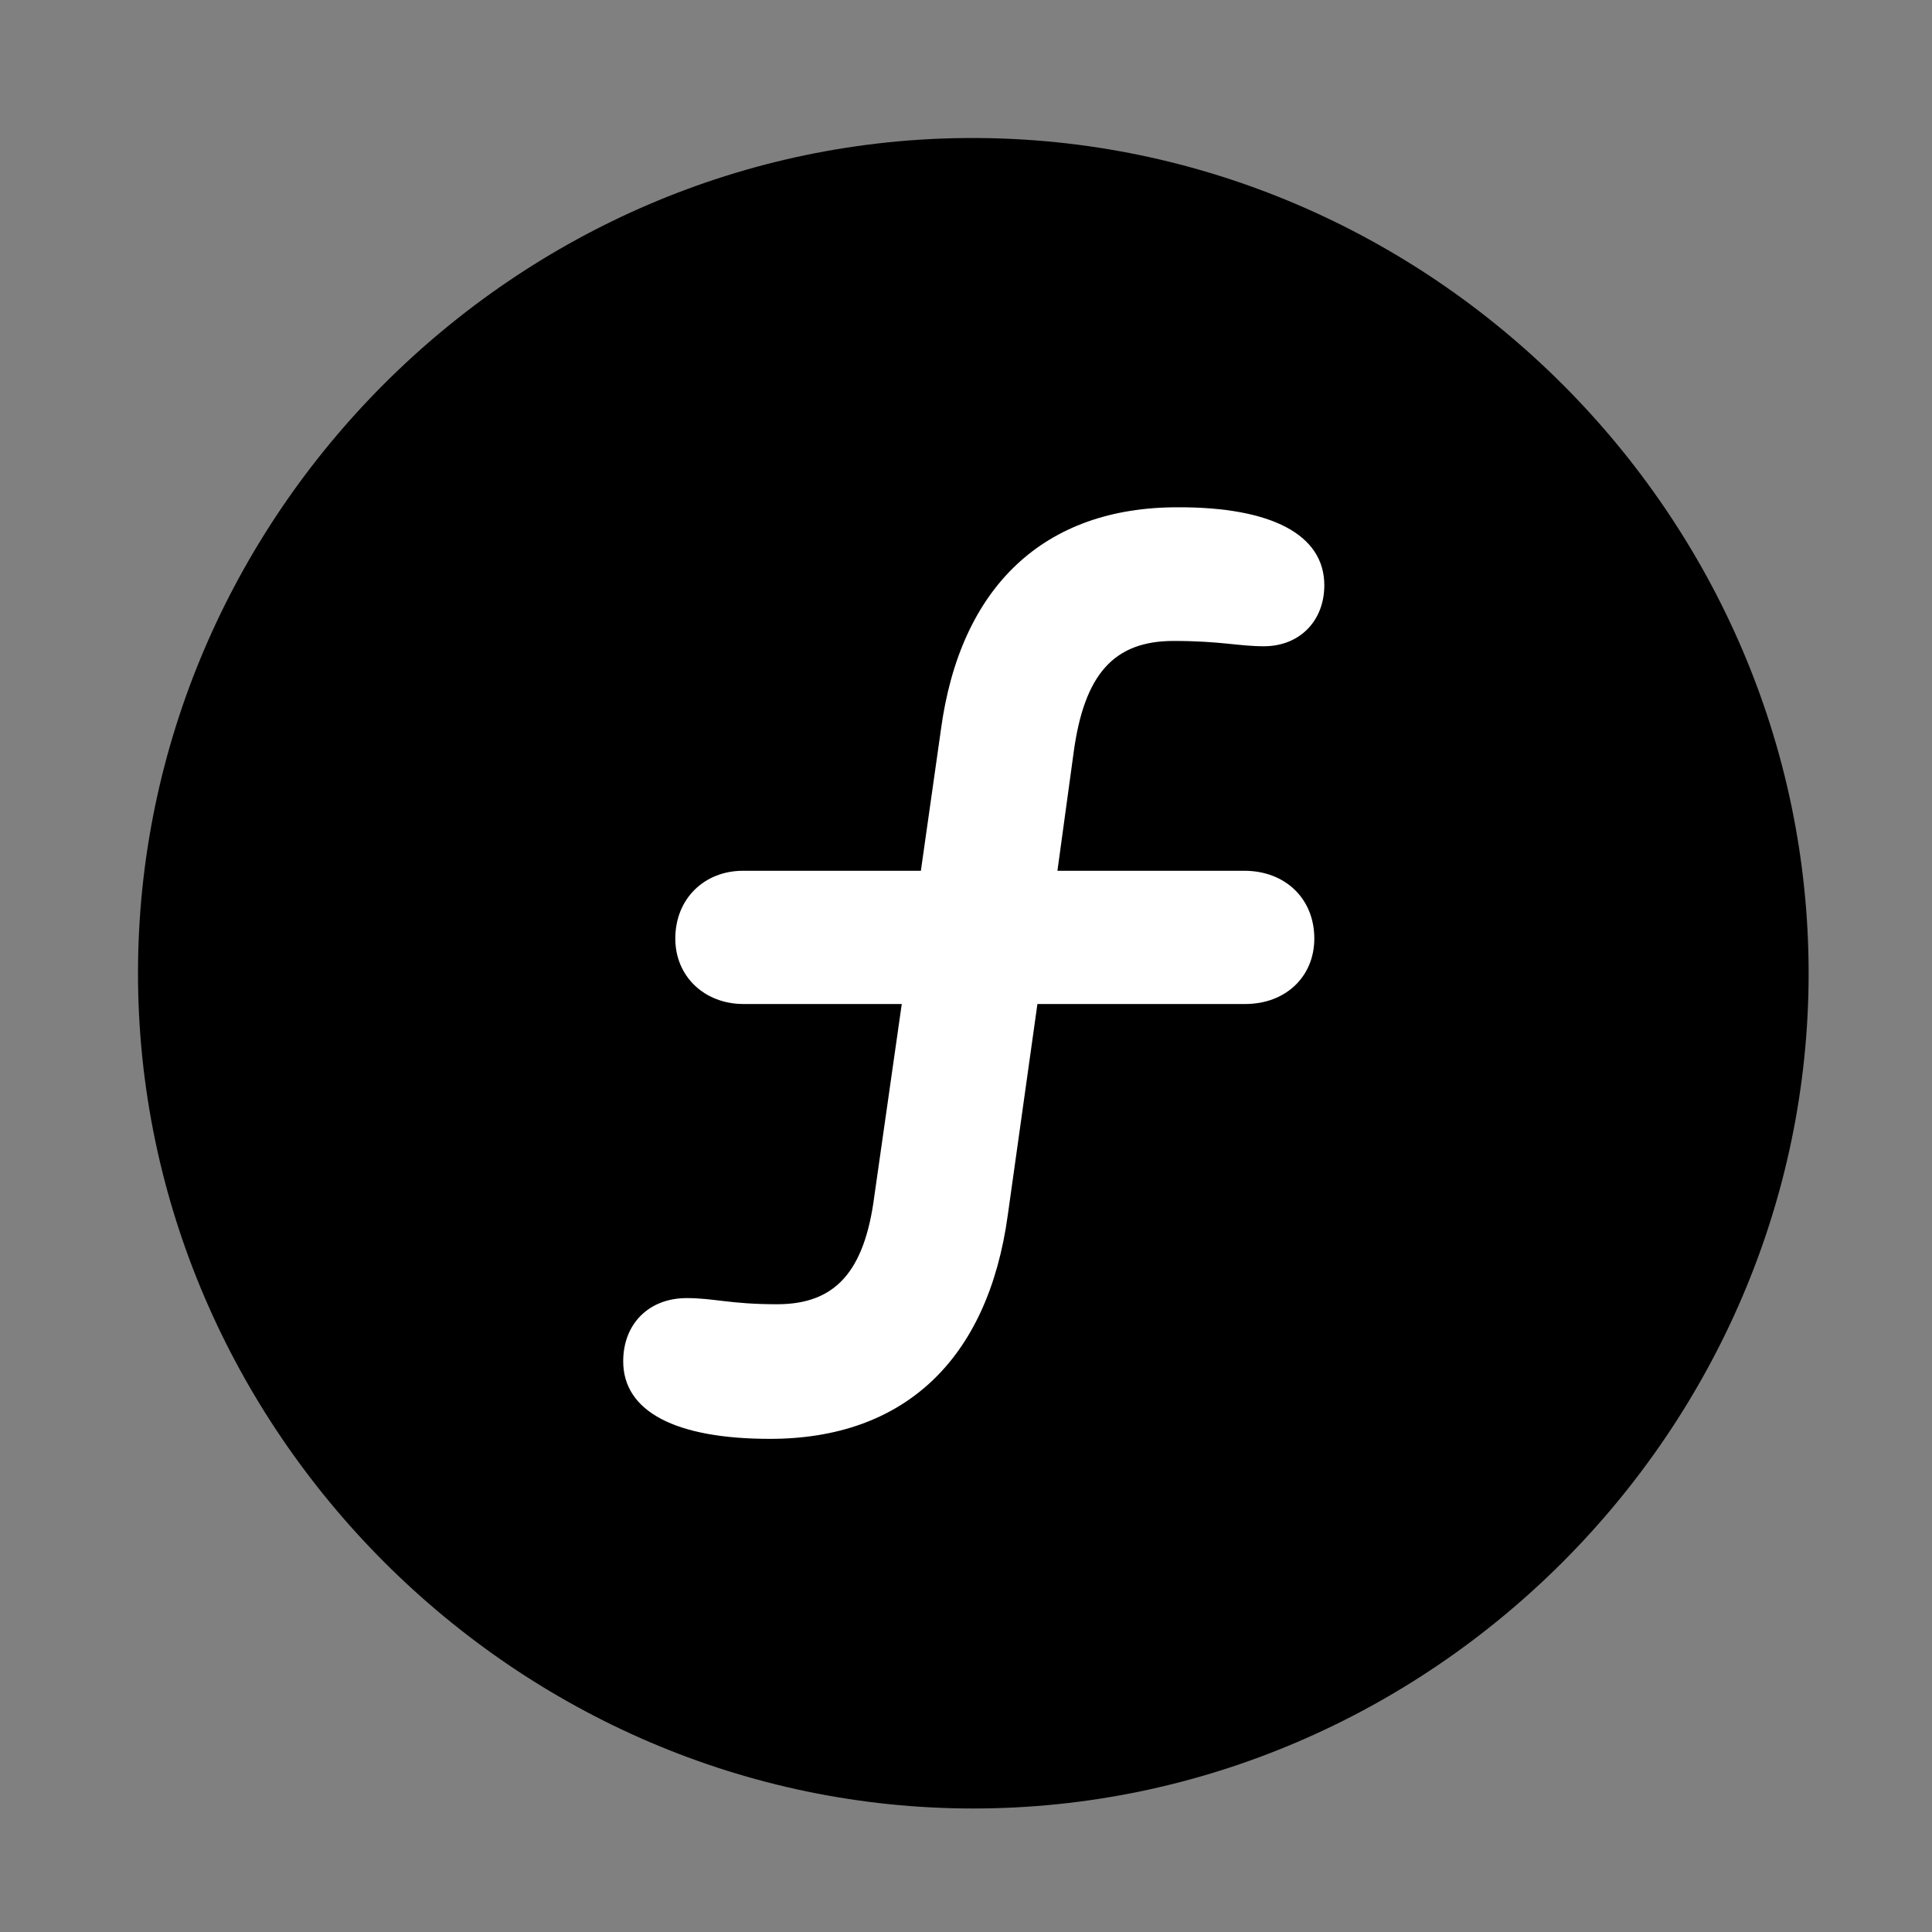 <svg width="28" height="28" viewBox="0 0 28 28" fill="none" xmlns="http://www.w3.org/2000/svg">
<rect x="0" y="0" width="28" height="28" fill="#808080" stroke="none"/>
<path d="M14.105 26.21C20.737 26.21 26.212 20.727 26.212 14.105C26.212 7.473 20.727 2 14.095 2C7.475 2 2 7.473 2 14.105C2 20.727 7.485 26.21 14.105 26.21Z" fill="black"/>
<path d="M9.032 19.729C9.032 19.186 9.404 18.813 9.952 18.813C10.352 18.813 10.576 18.902 11.263 18.902C12.101 18.902 12.529 18.437 12.672 17.331L13.069 14.551H10.777C10.21 14.551 9.787 14.152 9.787 13.602C9.787 13.023 10.21 12.62 10.768 12.62H13.346L13.635 10.586C13.913 8.497 15.137 7.348 17.072 7.352C18.422 7.348 19.193 7.746 19.193 8.482C19.193 8.994 18.84 9.366 18.317 9.366C17.946 9.366 17.693 9.289 17.011 9.289C16.15 9.289 15.712 9.76 15.558 10.92L15.325 12.62H18.033C18.626 12.62 19.048 13.023 19.048 13.602C19.048 14.152 18.635 14.551 18.045 14.551H15.035L14.606 17.607C14.318 19.715 13.094 20.853 11.16 20.853C9.788 20.853 9.032 20.456 9.032 19.729Z" fill="white"/>
</svg>
